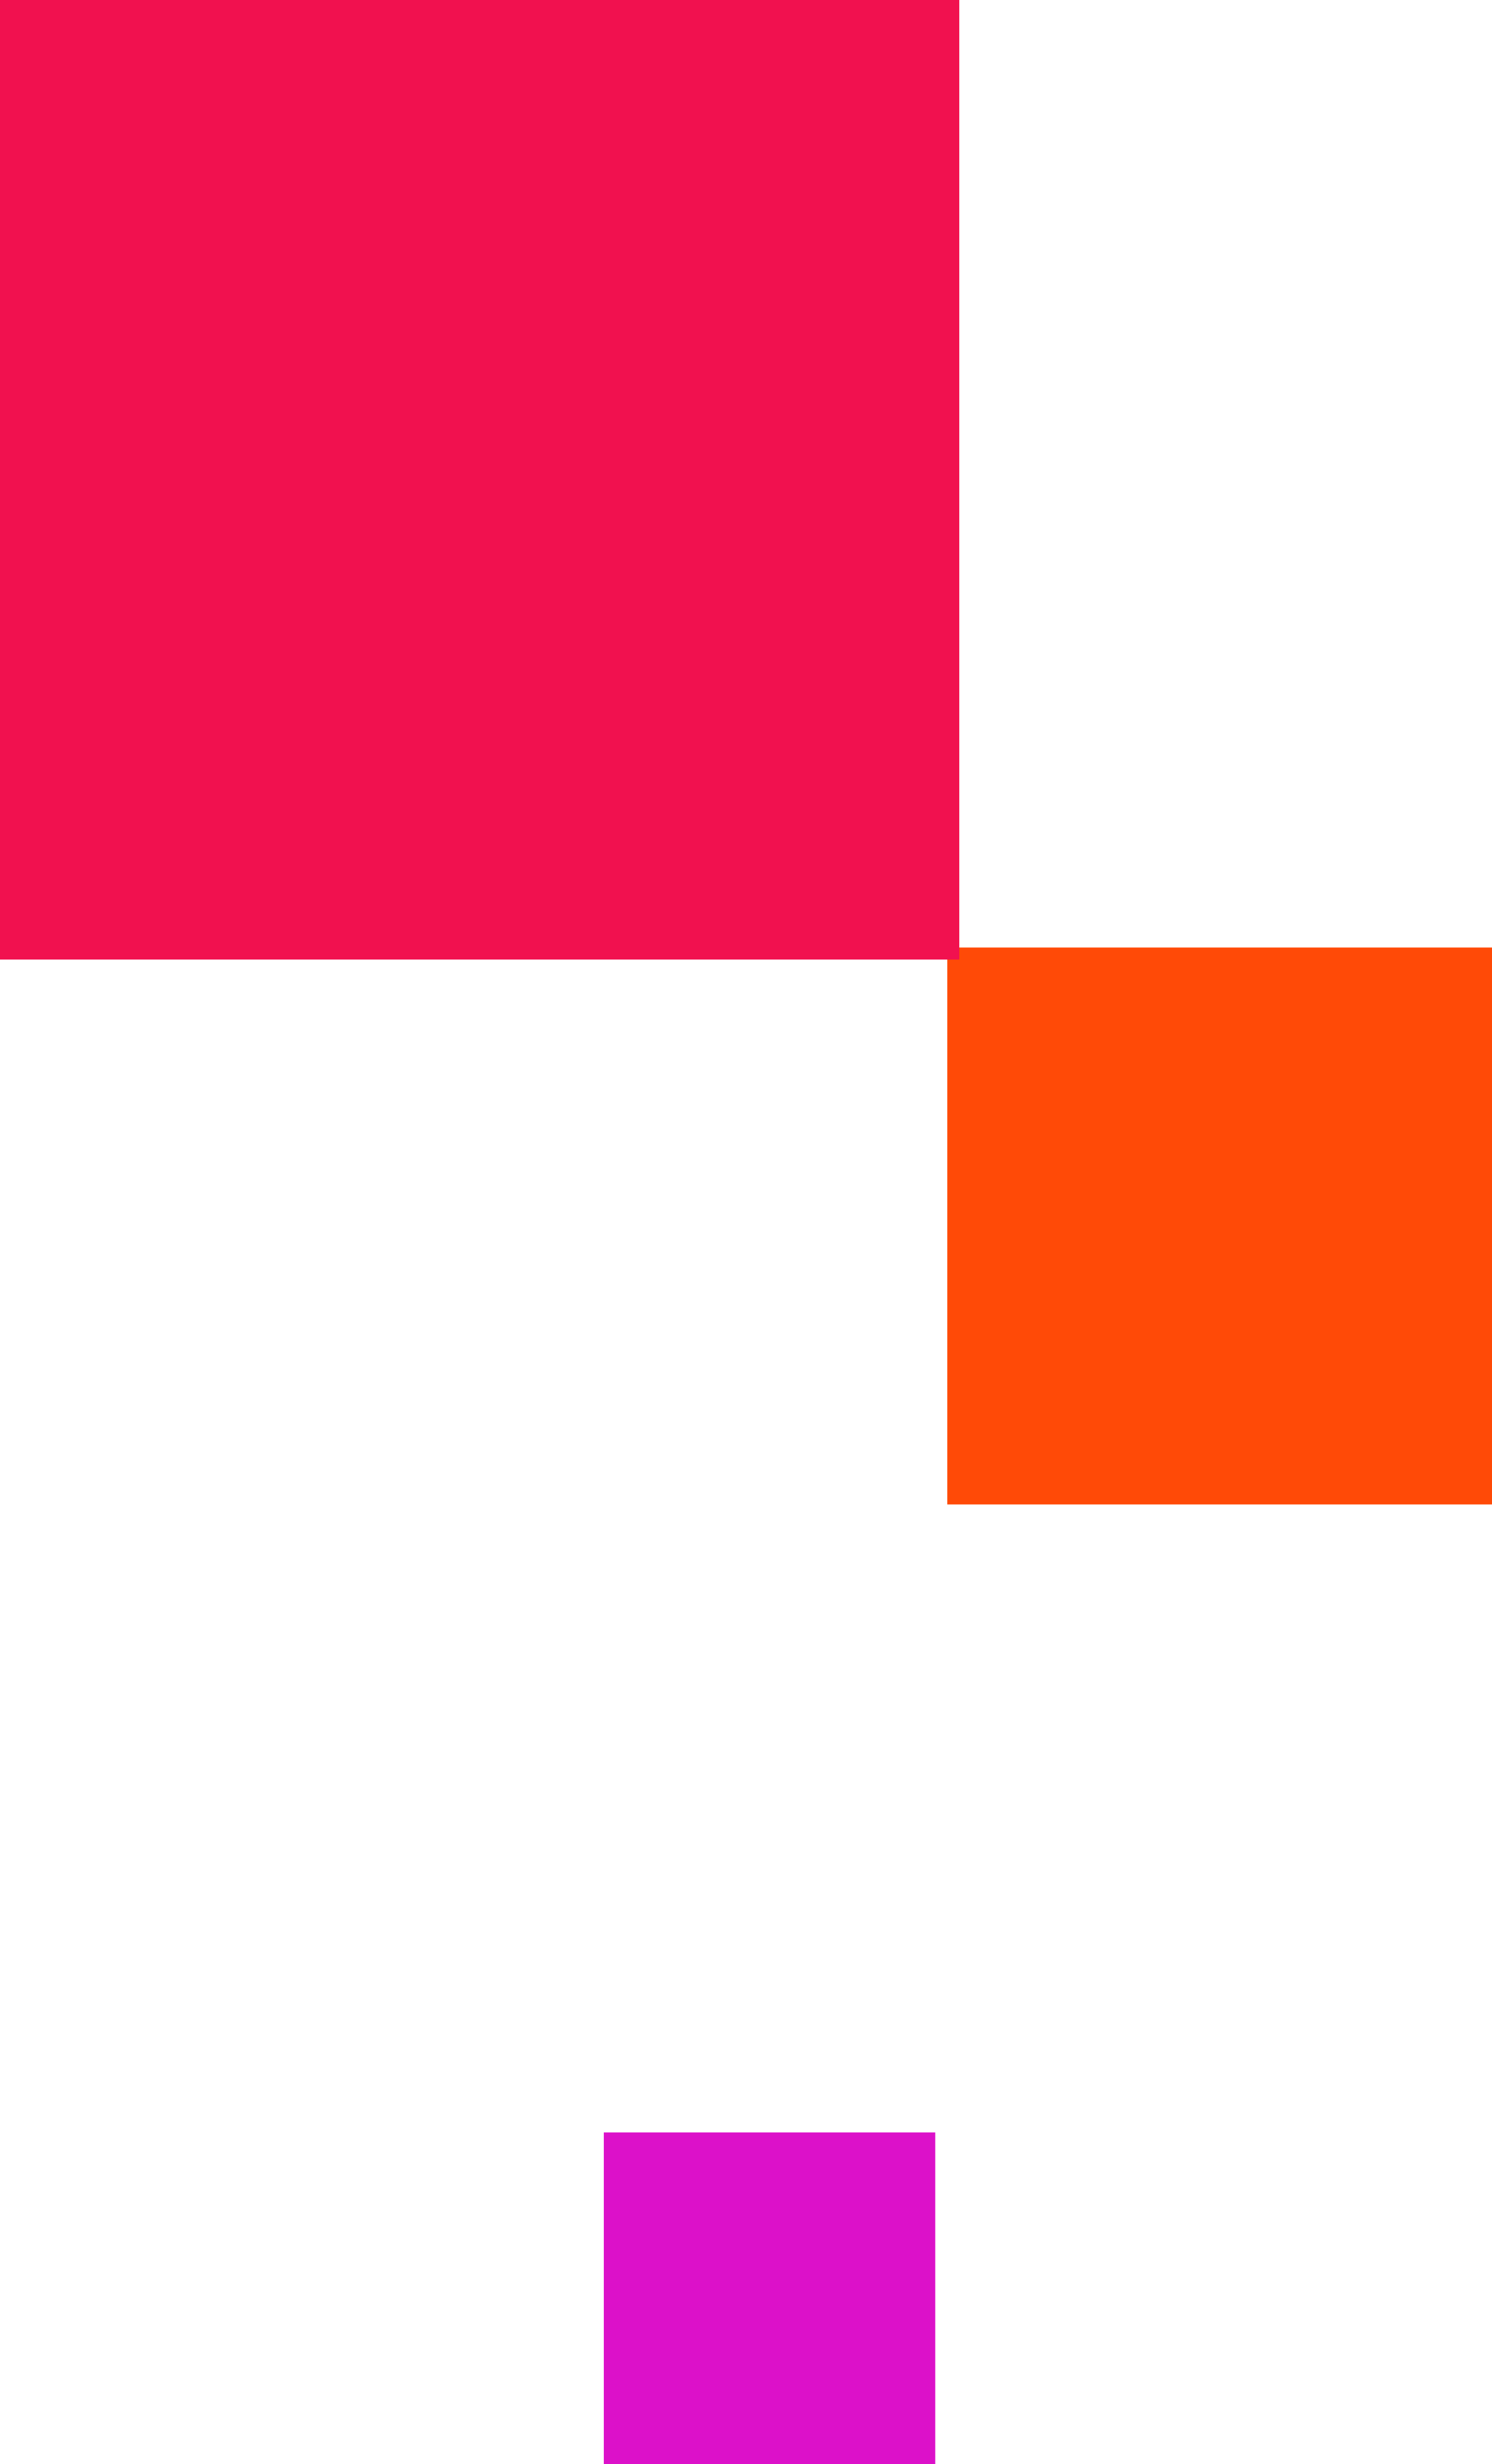 <svg xmlns="http://www.w3.org/2000/svg" width="126" height="208" viewBox="0 0 126 208">
    <g fill="none" fill-rule="evenodd">
        <path fill="#DC11C9" d="M51 180H79V208H51z" transform="matrix(-1 0 0 1 130 0)"/>
        <path fill="#FF4A07" d="M80 80H127V127H80z" transform="matrix(-1 0 0 1 207 0)"/>
        <path fill="#F1114F" d="M0 0L81 0 81 81 0 81z" transform="matrix(1 0 0 -1 0 81)"/>
    </g>
</svg>
